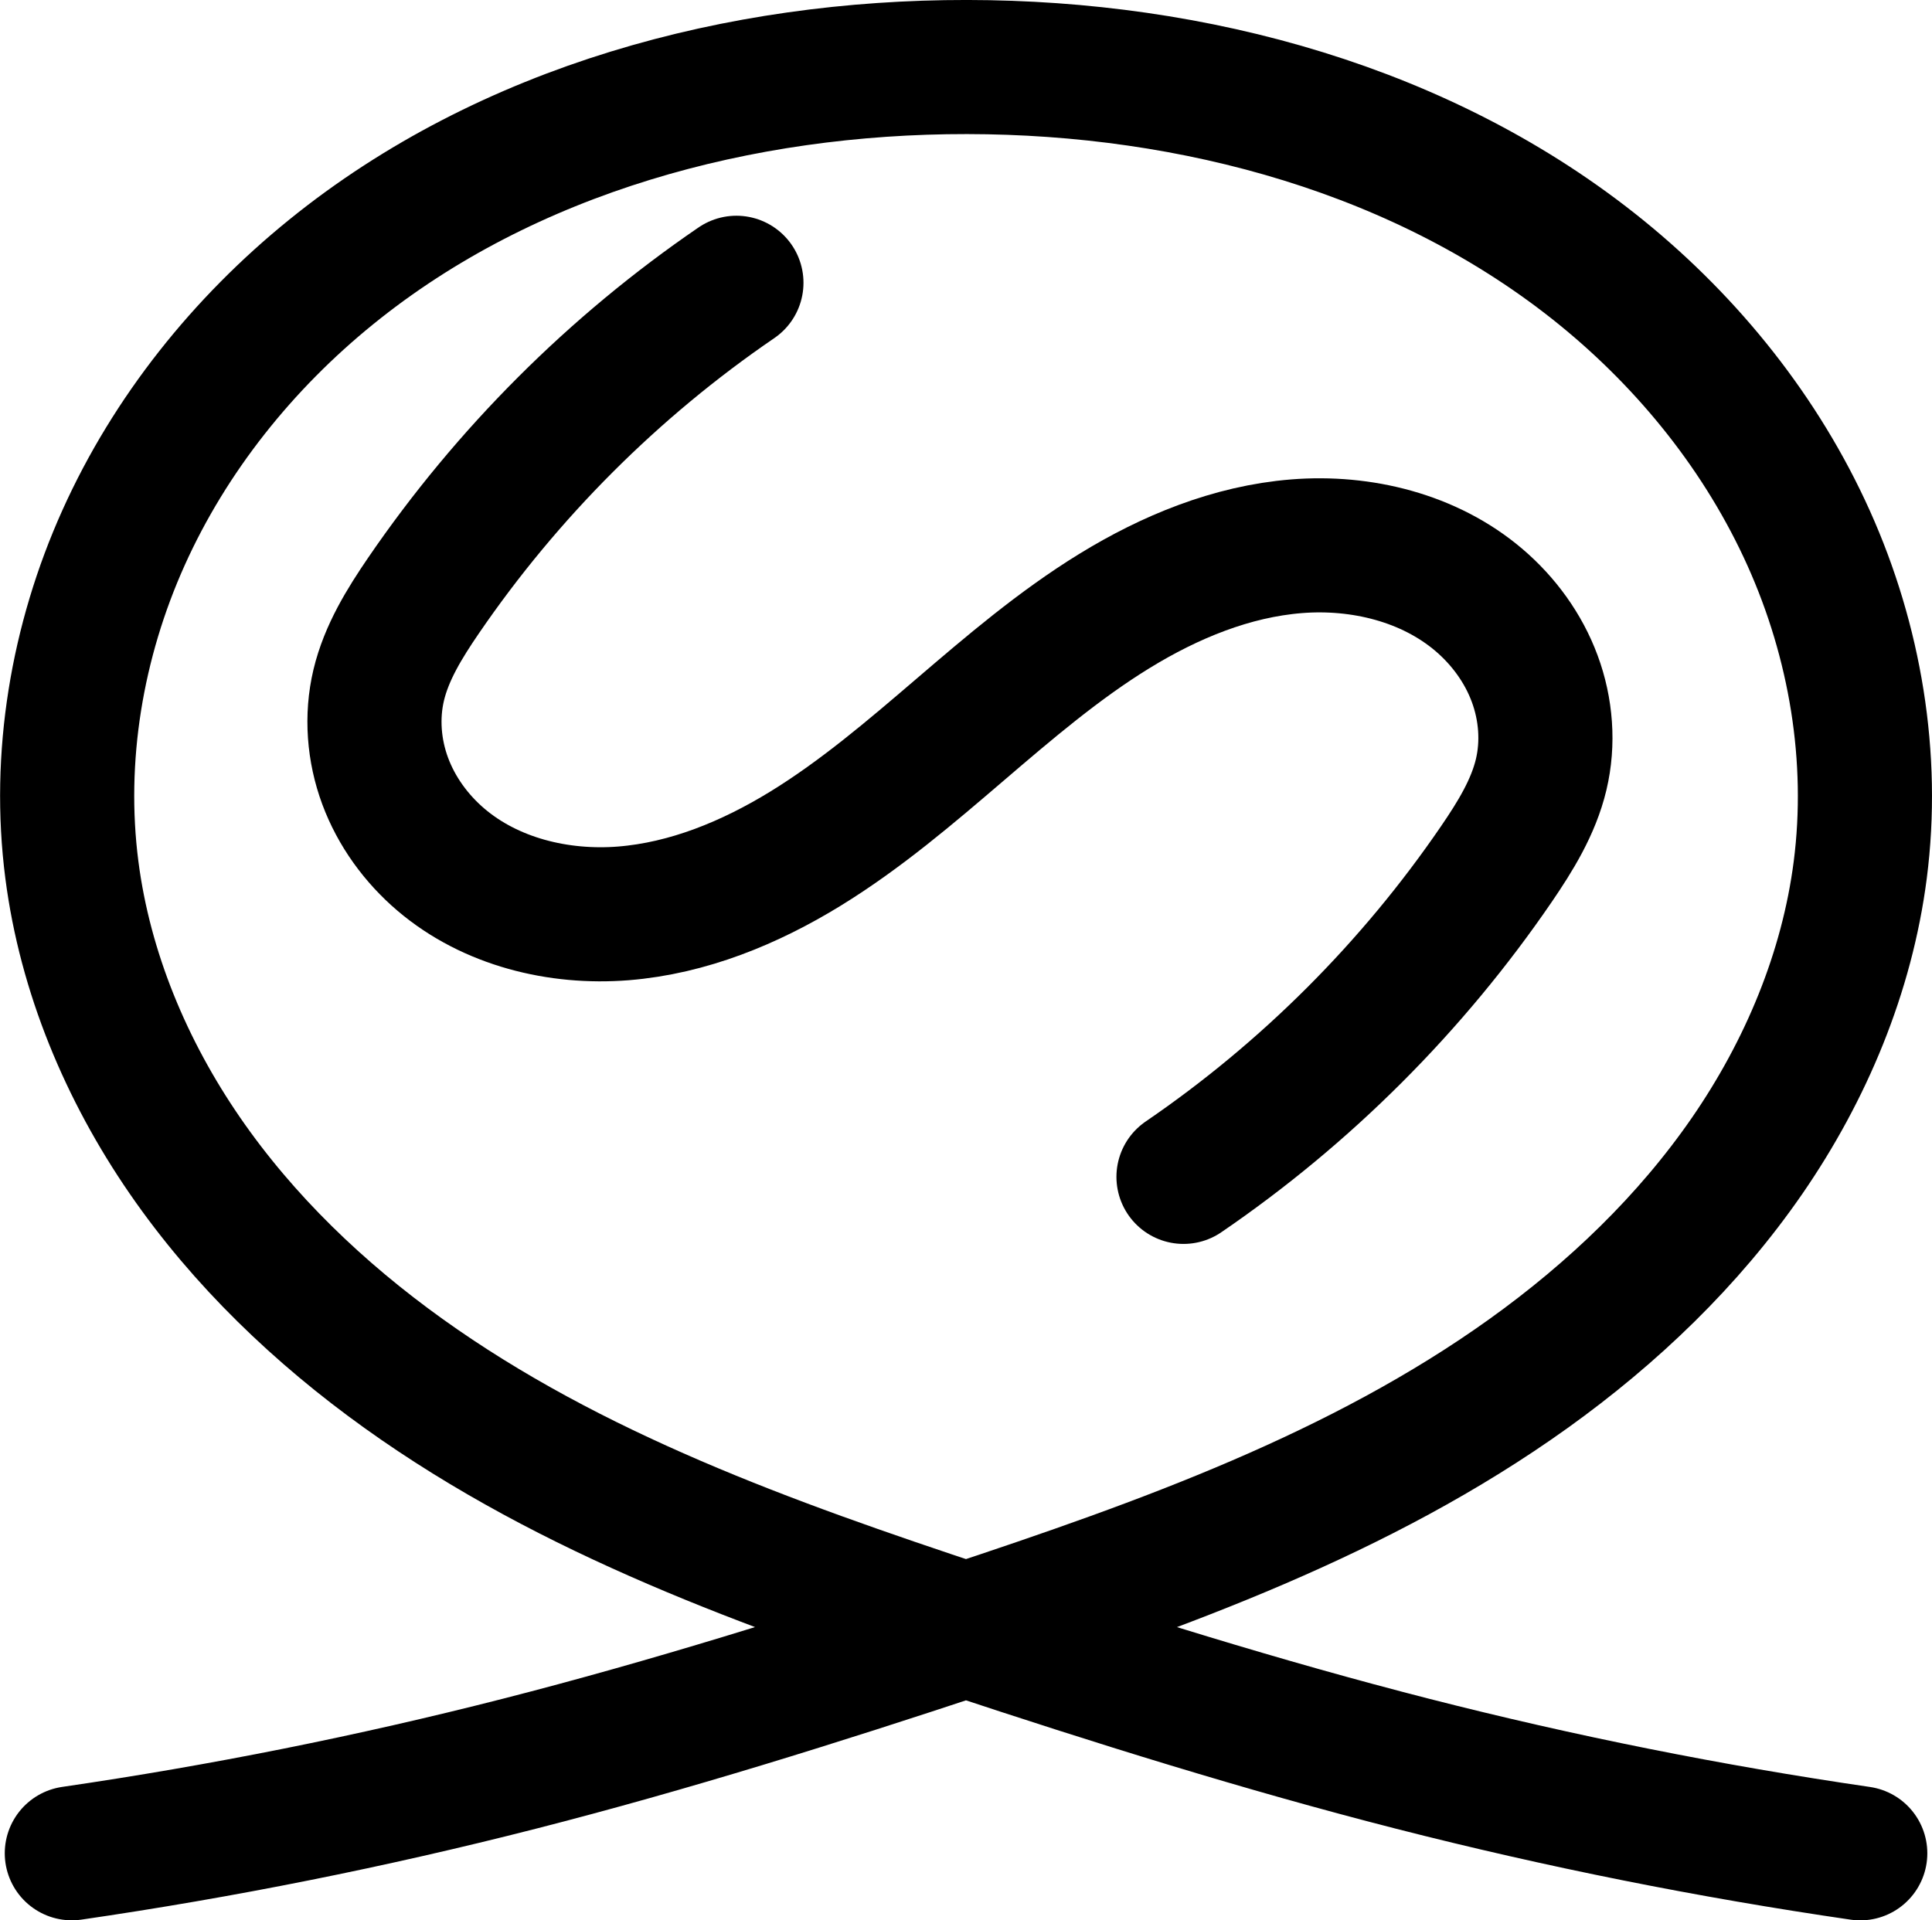 <?xml version="1.0" encoding="UTF-8" standalone="no"?>
<!-- Created with Inkscape (http://www.inkscape.org/) -->

<svg
   width="172.842"
   height="171.835"
   viewBox="0 0 45.731 45.465"
   version="1.1"
   id="svg1"
   inkscape:version="1.4 (86a8ad7, 2024-10-11)"
   sodipodi:docname="pun.svg"
   xmlns:inkscape="http://www.inkscape.org/namespaces/inkscape"
   xmlns:sodipodi="http://sodipodi.sourceforge.net/DTD/sodipodi-0.dtd"
   xmlns="http://www.w3.org/2000/svg"
   xmlns:svg="http://www.w3.org/2000/svg">
  <sodipodi:namedview
     id="namedview1"
     pagecolor="#ffffff"
     bordercolor="#000000"
     borderopacity="0.25"
     inkscape:showpageshadow="2"
     inkscape:pageopacity="0.0"
     inkscape:pagecheckerboard="0"
     inkscape:deskcolor="#d1d1d1"
     inkscape:document-units="mm"
     showgrid="true"
     inkscape:zoom="1.6128405"
     inkscape:cx="-11.470446"
     inkscape:cy="-0.93003619"
     inkscape:window-width="1920"
     inkscape:window-height="1009"
     inkscape:window-x="-8"
     inkscape:window-y="-8"
     inkscape:window-maximized="1"
     inkscape:current-layer="layer1">
    <inkscape:grid
       id="grid1"
       units="px"
       originx="-3.736"
       originy="-3.888"
       spacingx="1.058"
       spacingy="1.058"
       empcolor="#0099e5"
       empopacity="0.302"
       color="#0099e5"
       opacity="0.149"
       empspacing="5"
       enabled="true"
       visible="true" />
  </sodipodi:namedview>
  <defs
     id="defs1">
    <inkscape:path-effect
       effect="spiro"
       id="path-effect2"
       is_visible="true"
       lpeversion="1" />
    <inkscape:path-effect
       effect="spiro"
       id="path-effect1"
       is_visible="true"
       lpeversion="1" />
    <inkscape:path-effect
       effect="spiro"
       id="path-effect21-6"
       is_visible="true"
       lpeversion="1" />
    <inkscape:path-effect
       effect="spiro"
       id="path-effect22-0"
       is_visible="true"
       lpeversion="1" />
    <inkscape:path-effect
       effect="spiro"
       id="path-effect32"
       is_visible="true"
       lpeversion="1" />
    <inkscape:path-effect
       effect="spiro"
       id="path-effect33"
       is_visible="true"
       lpeversion="1" />
    <inkscape:path-effect
       effect="spiro"
       id="path-effect34"
       is_visible="true"
       lpeversion="1" />
  </defs>
  <g
     inkscape:label="Layer 1"
     inkscape:groupmode="layer"
     id="layer1"
     transform="translate(-3.736,-3.888)">
    <path
       style="fill:none;stroke:#000000;stroke-width:3.175;stroke-linecap:round;stroke-linejoin:round;stroke-dasharray:none"
       d="m 148.167,58.208 c 3.562,-0.519 7.096,-1.226 10.583,-2.117 3.569,-0.912 7.086,-2.016 10.583,-3.175 4.648,-1.54 9.335,-3.214 13.315,-6.066 1.99,-1.426 3.787,-3.143 5.177,-5.159 1.389,-2.016 2.363,-4.338 2.675,-6.766 0.342,-2.661 -0.121,-5.405 -1.221,-7.852 -1.1,-2.447 -2.823,-4.596 -4.905,-6.288 -4.164,-3.382 -9.65,-4.861 -15.015,-4.867 -5.374,-0.006 -10.873,1.465 -15.048,4.848 -2.088,1.691 -3.816,3.843 -4.919,6.294 -1.103,2.45 -1.568,5.2 -1.224,7.865 0.313,2.428 1.287,4.75 2.676,6.766 1.389,2.016 3.186,3.733 5.176,5.159 3.98,2.852 8.666,4.526 13.314,6.067 3.497,1.159 7.014,2.263 10.583,3.175 3.487,0.891 7.022,1.598 10.583,2.117"
       id="path32"
       inkscape:path-effect="#path-effect32"
       inkscape:original-d="m 148.16666,58.208331 c 3.13002,-0.707125 7.05555,-2.116667 10.58333,-2.116667 3.52778,0 7.05556,-1.411109 10.58334,-3.174999 3.52778,-1.763887 14.11111,-12.699999 21.16666,-17.991666 7.05556,-5.291667 -14.08619,-11.950719 -21.14174,-19.006274 -7.05556,-7.0555549 -14.13604,13.714607 -21.19159,19.006274 -7.05556,5.291667 14.11111,10.936112 21.16667,17.991666 7.05555,7.055556 7.05556,1.41111 10.58333,3.174999 3.52778,1.76389 7.05555,2.116667 10.58333,2.116667"
       sodipodi:nodetypes="csssssssc"
       transform="translate(-142.731,-10.443)" />
    <path
       style="fill:none;stroke:#000000;stroke-width:3.175;stroke-linecap:round;stroke-linejoin:round"
       d="M 21.167,9.571 C 18.267,11.553 15.74,14.08 13.758,16.98 13.311,17.635 12.884,18.325 12.7,19.096 c -0.178,0.749 -0.115,1.549 0.153,2.271 0.268,0.722 0.735,1.364 1.321,1.863 1.172,0.998 2.783,1.393 4.317,1.271 1.534,-0.123 2.999,-0.727 4.311,-1.533 1.312,-0.806 2.487,-1.812 3.656,-2.813 1.169,-1.001 2.345,-2.007 3.656,-2.813 1.312,-0.806 2.776,-1.41 4.311,-1.533 1.534,-0.123 3.145,0.273 4.317,1.271 0.586,0.499 1.054,1.141 1.321,1.863 0.268,0.722 0.331,1.522 0.153,2.271 -0.184,0.772 -0.611,1.462 -1.058,2.117 -1.982,2.9 -4.508,5.427 -7.408,7.408"
       id="path1"
       inkscape:path-effect="#path-effect1"
       inkscape:original-d="M 21.166666,9.5714157 C 17.390582,13.258774 17.28611,13.451972 13.758333,16.979749 10.230555,20.507527 13.028182,17.363325 12.7,19.096415 c -1.210552,6.392775 6.420024,13.893967 13.758333,1.058334 2.768458,-4.842384 10.230556,2.822222 13.758333,1.058333 3.527776,-1.763889 -0.905352,-1.792401 -1.058334,2.116666 -0.152985,3.909066 -5.644446,5.644446 -7.408333,7.408333"
       sodipodi:nodetypes="csssssc"
       transform="translate(0,1.012)" />
  </g>
</svg>
